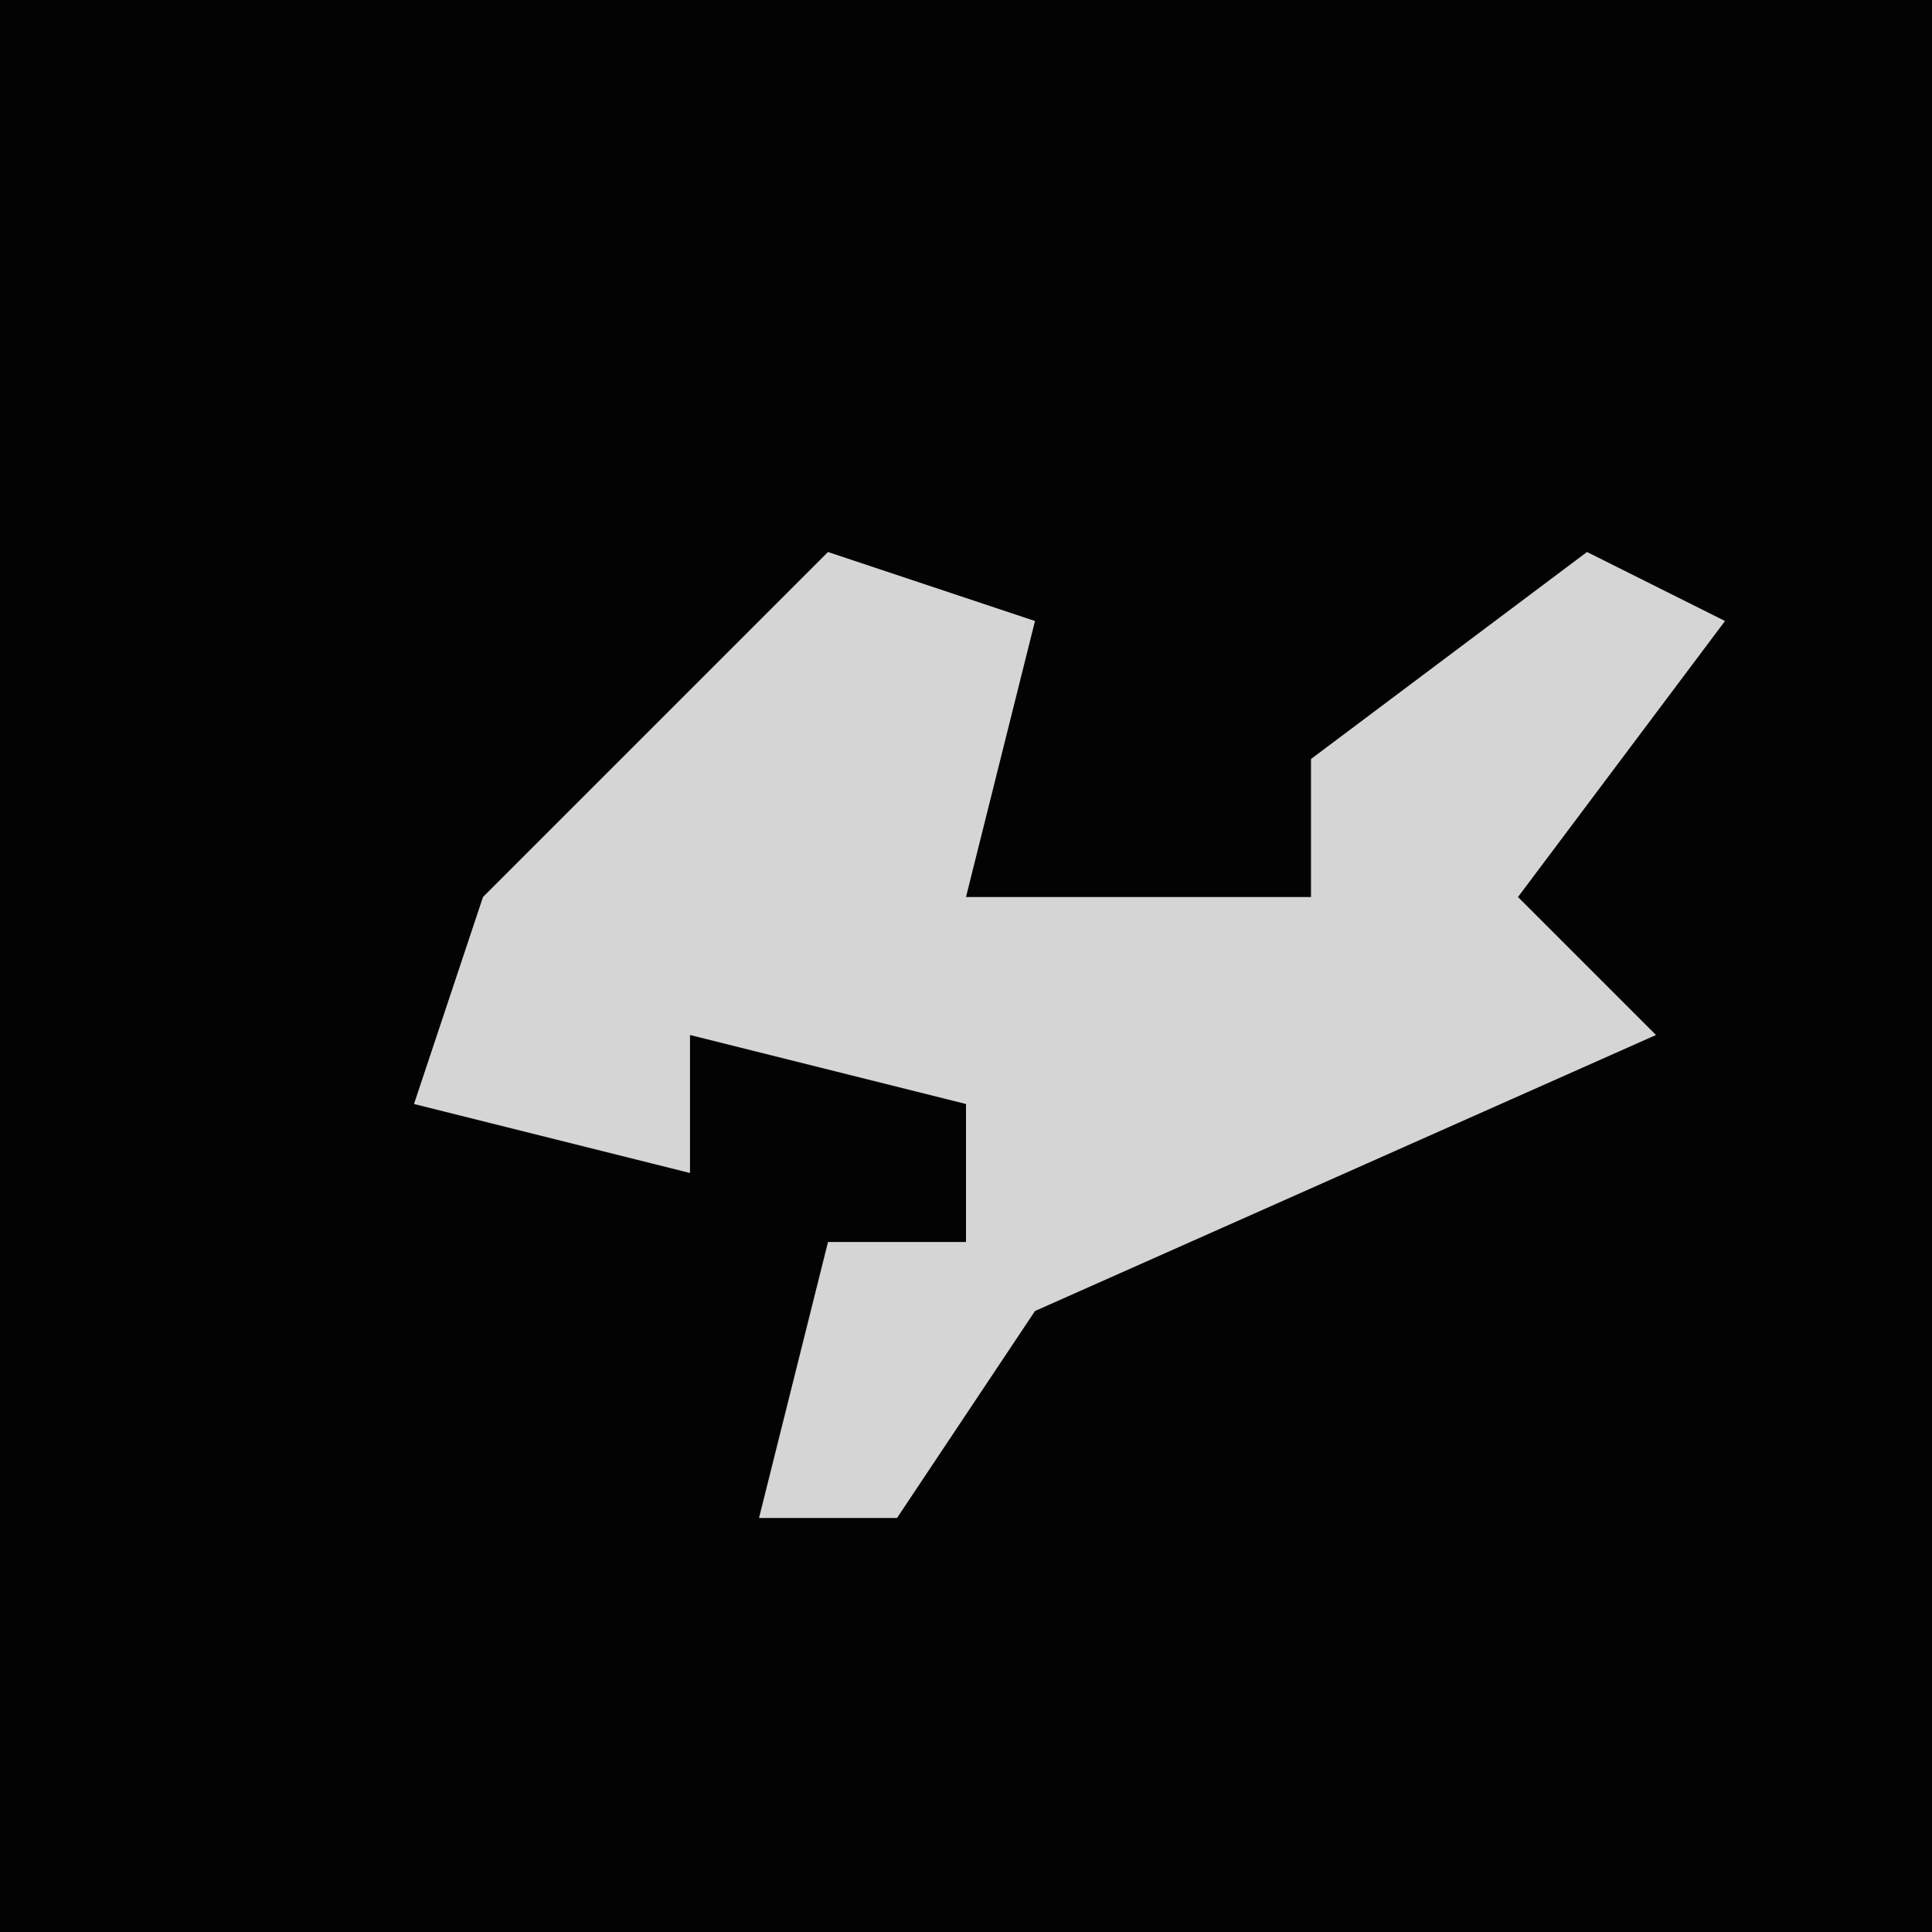 <?xml version="1.0" encoding="UTF-8"?>
<svg version="1.1" xmlns="http://www.w3.org/2000/svg" width="28" height="28">
<path d="M0,0 L28,0 L28,28 L0,28 Z " fill="#030303" transform="translate(0,0)"/>
<path d="M0,0 L3,1 L2,5 L7,5 L7,3 L11,0 L13,1 L10,5 L12,7 L3,11 L1,14 L-1,14 L0,10 L2,10 L2,8 L-2,7 L-2,9 L-6,8 L-5,5 Z " fill="#D5D5D5" transform="translate(12,8)"/>
</svg>
